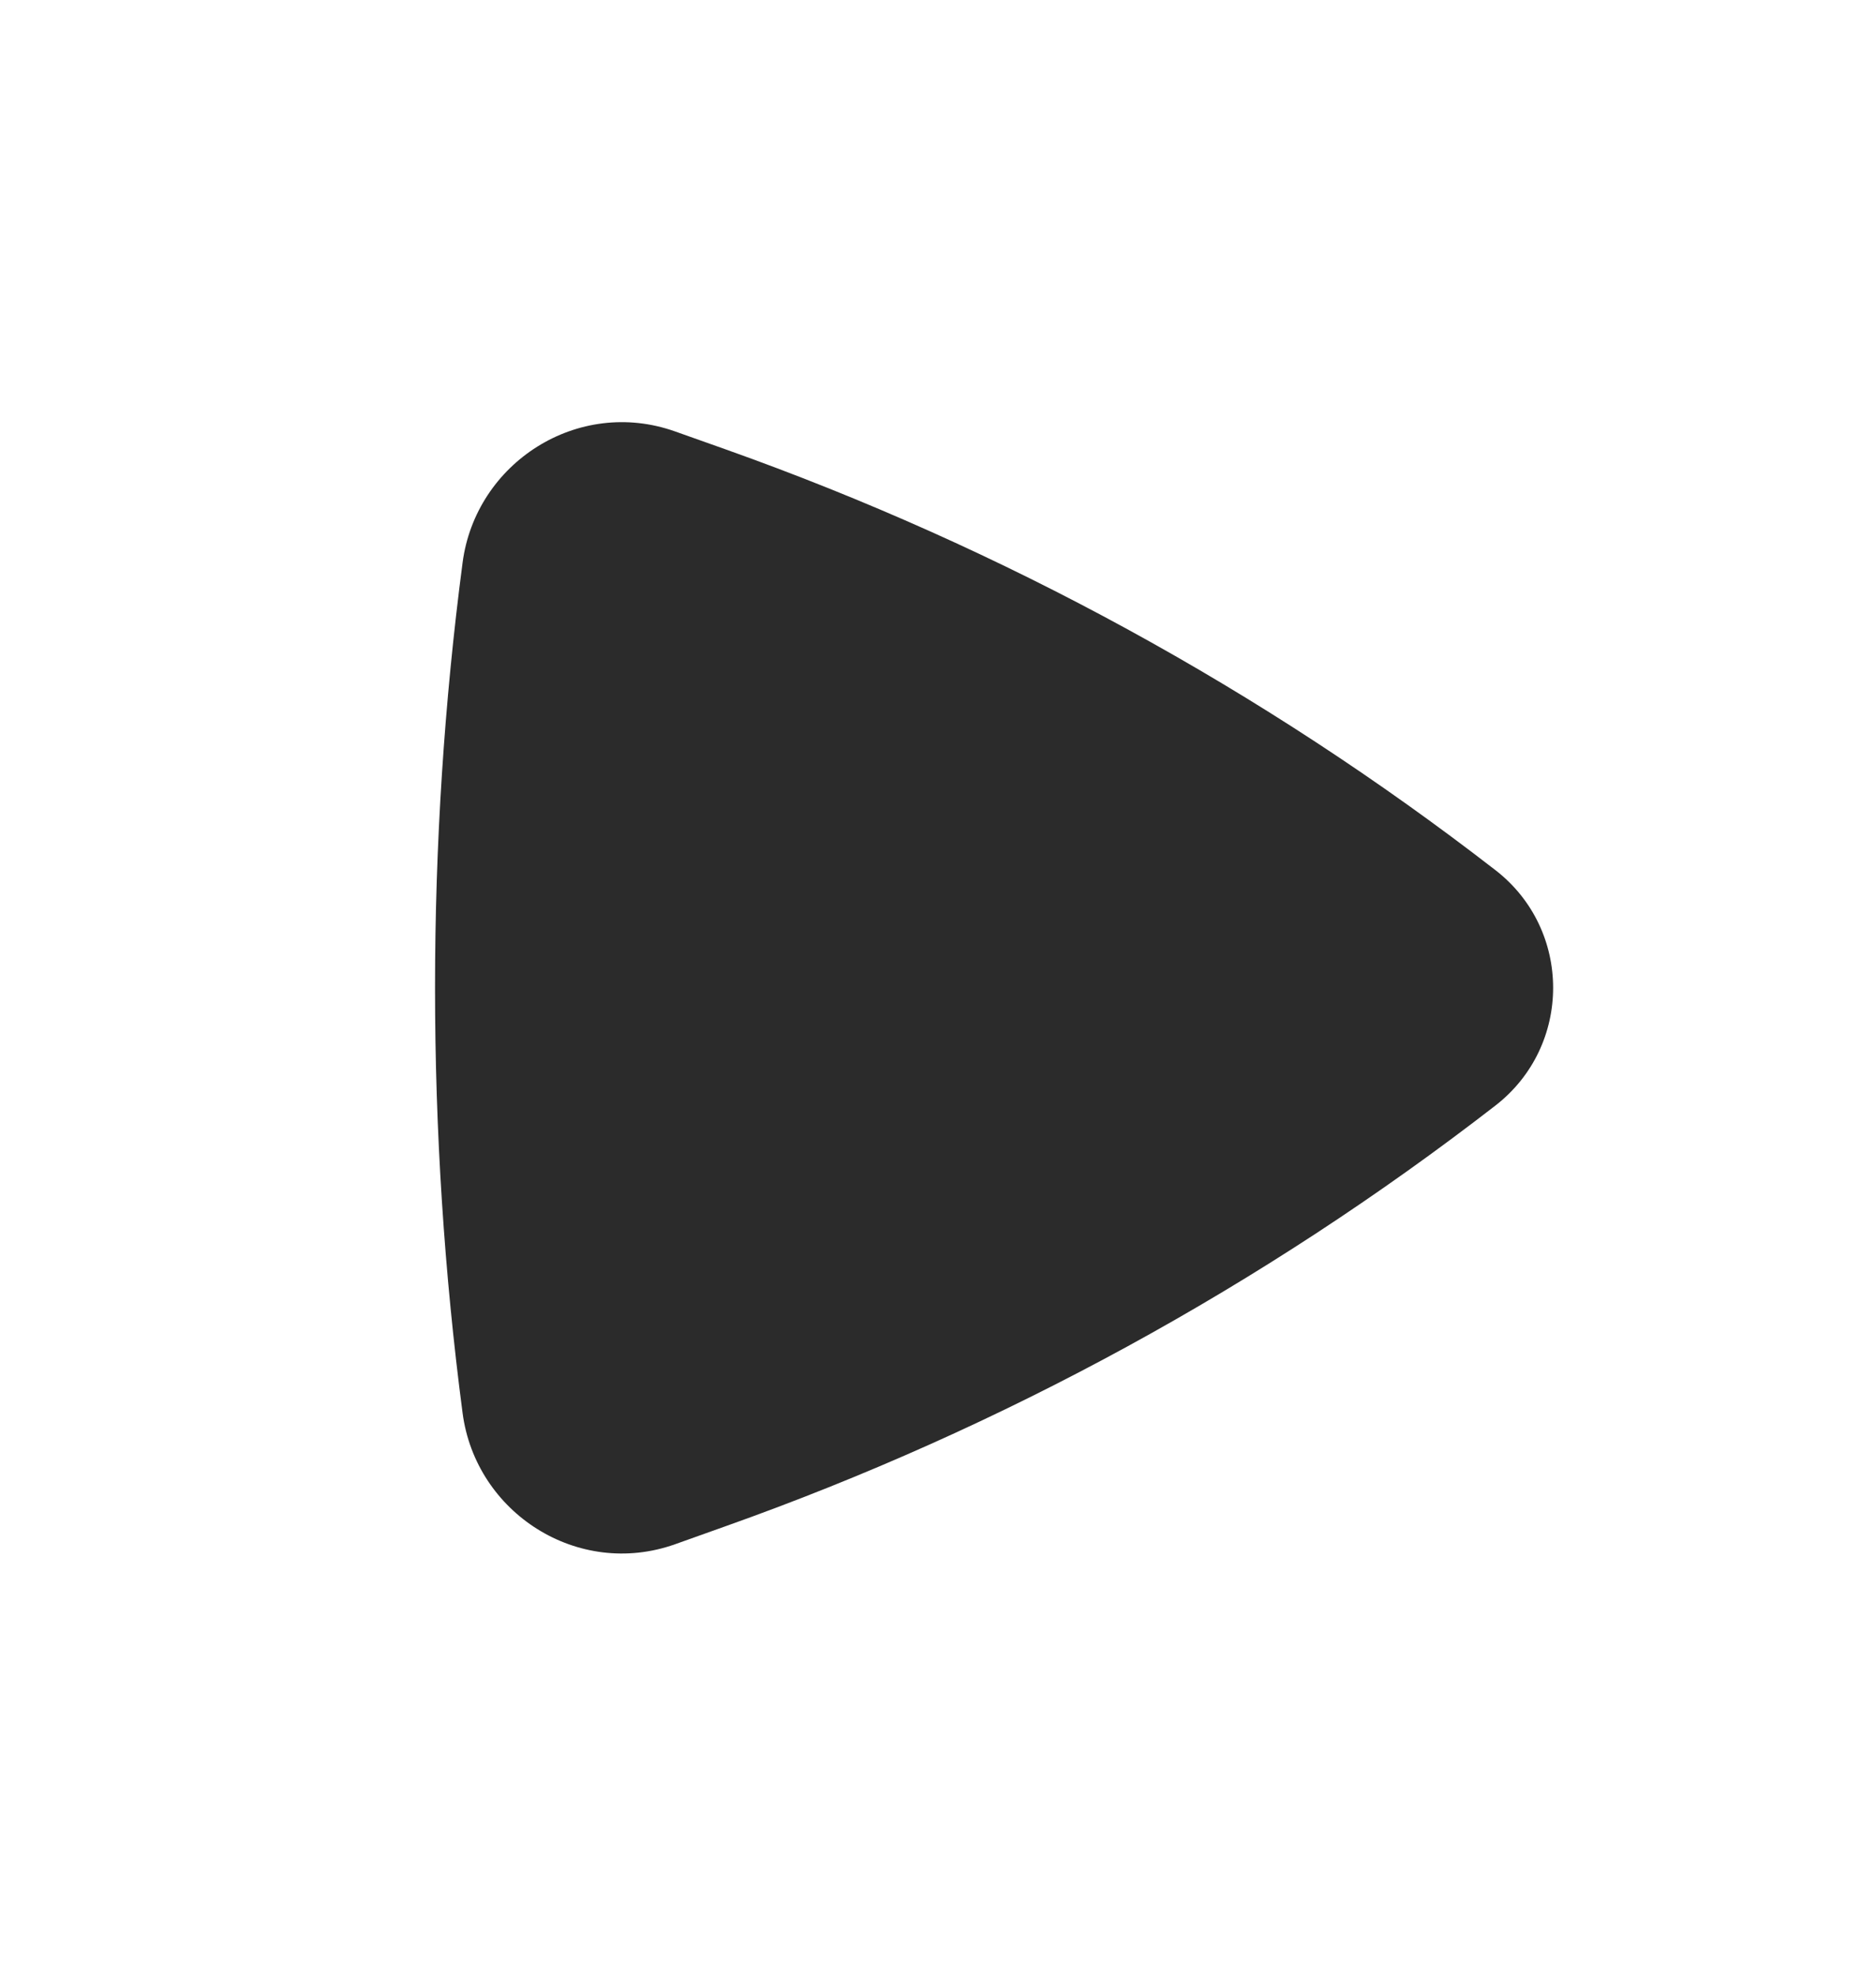 <svg width="19" height="20" viewBox="0 0 19 20" fill="none" xmlns="http://www.w3.org/2000/svg">
<path d="M15.145 11.192C15.925 10.588 15.925 9.411 15.145 8.808C12.789 6.984 10.157 5.547 7.349 4.549L6.836 4.367C5.854 4.019 4.818 4.683 4.685 5.696C4.313 8.526 4.313 11.473 4.685 14.304C4.818 15.317 5.854 15.981 6.836 15.633L7.349 15.45C10.157 14.453 12.789 13.016 15.145 11.192Z" fill="#2B2B2B"/>
</svg>
